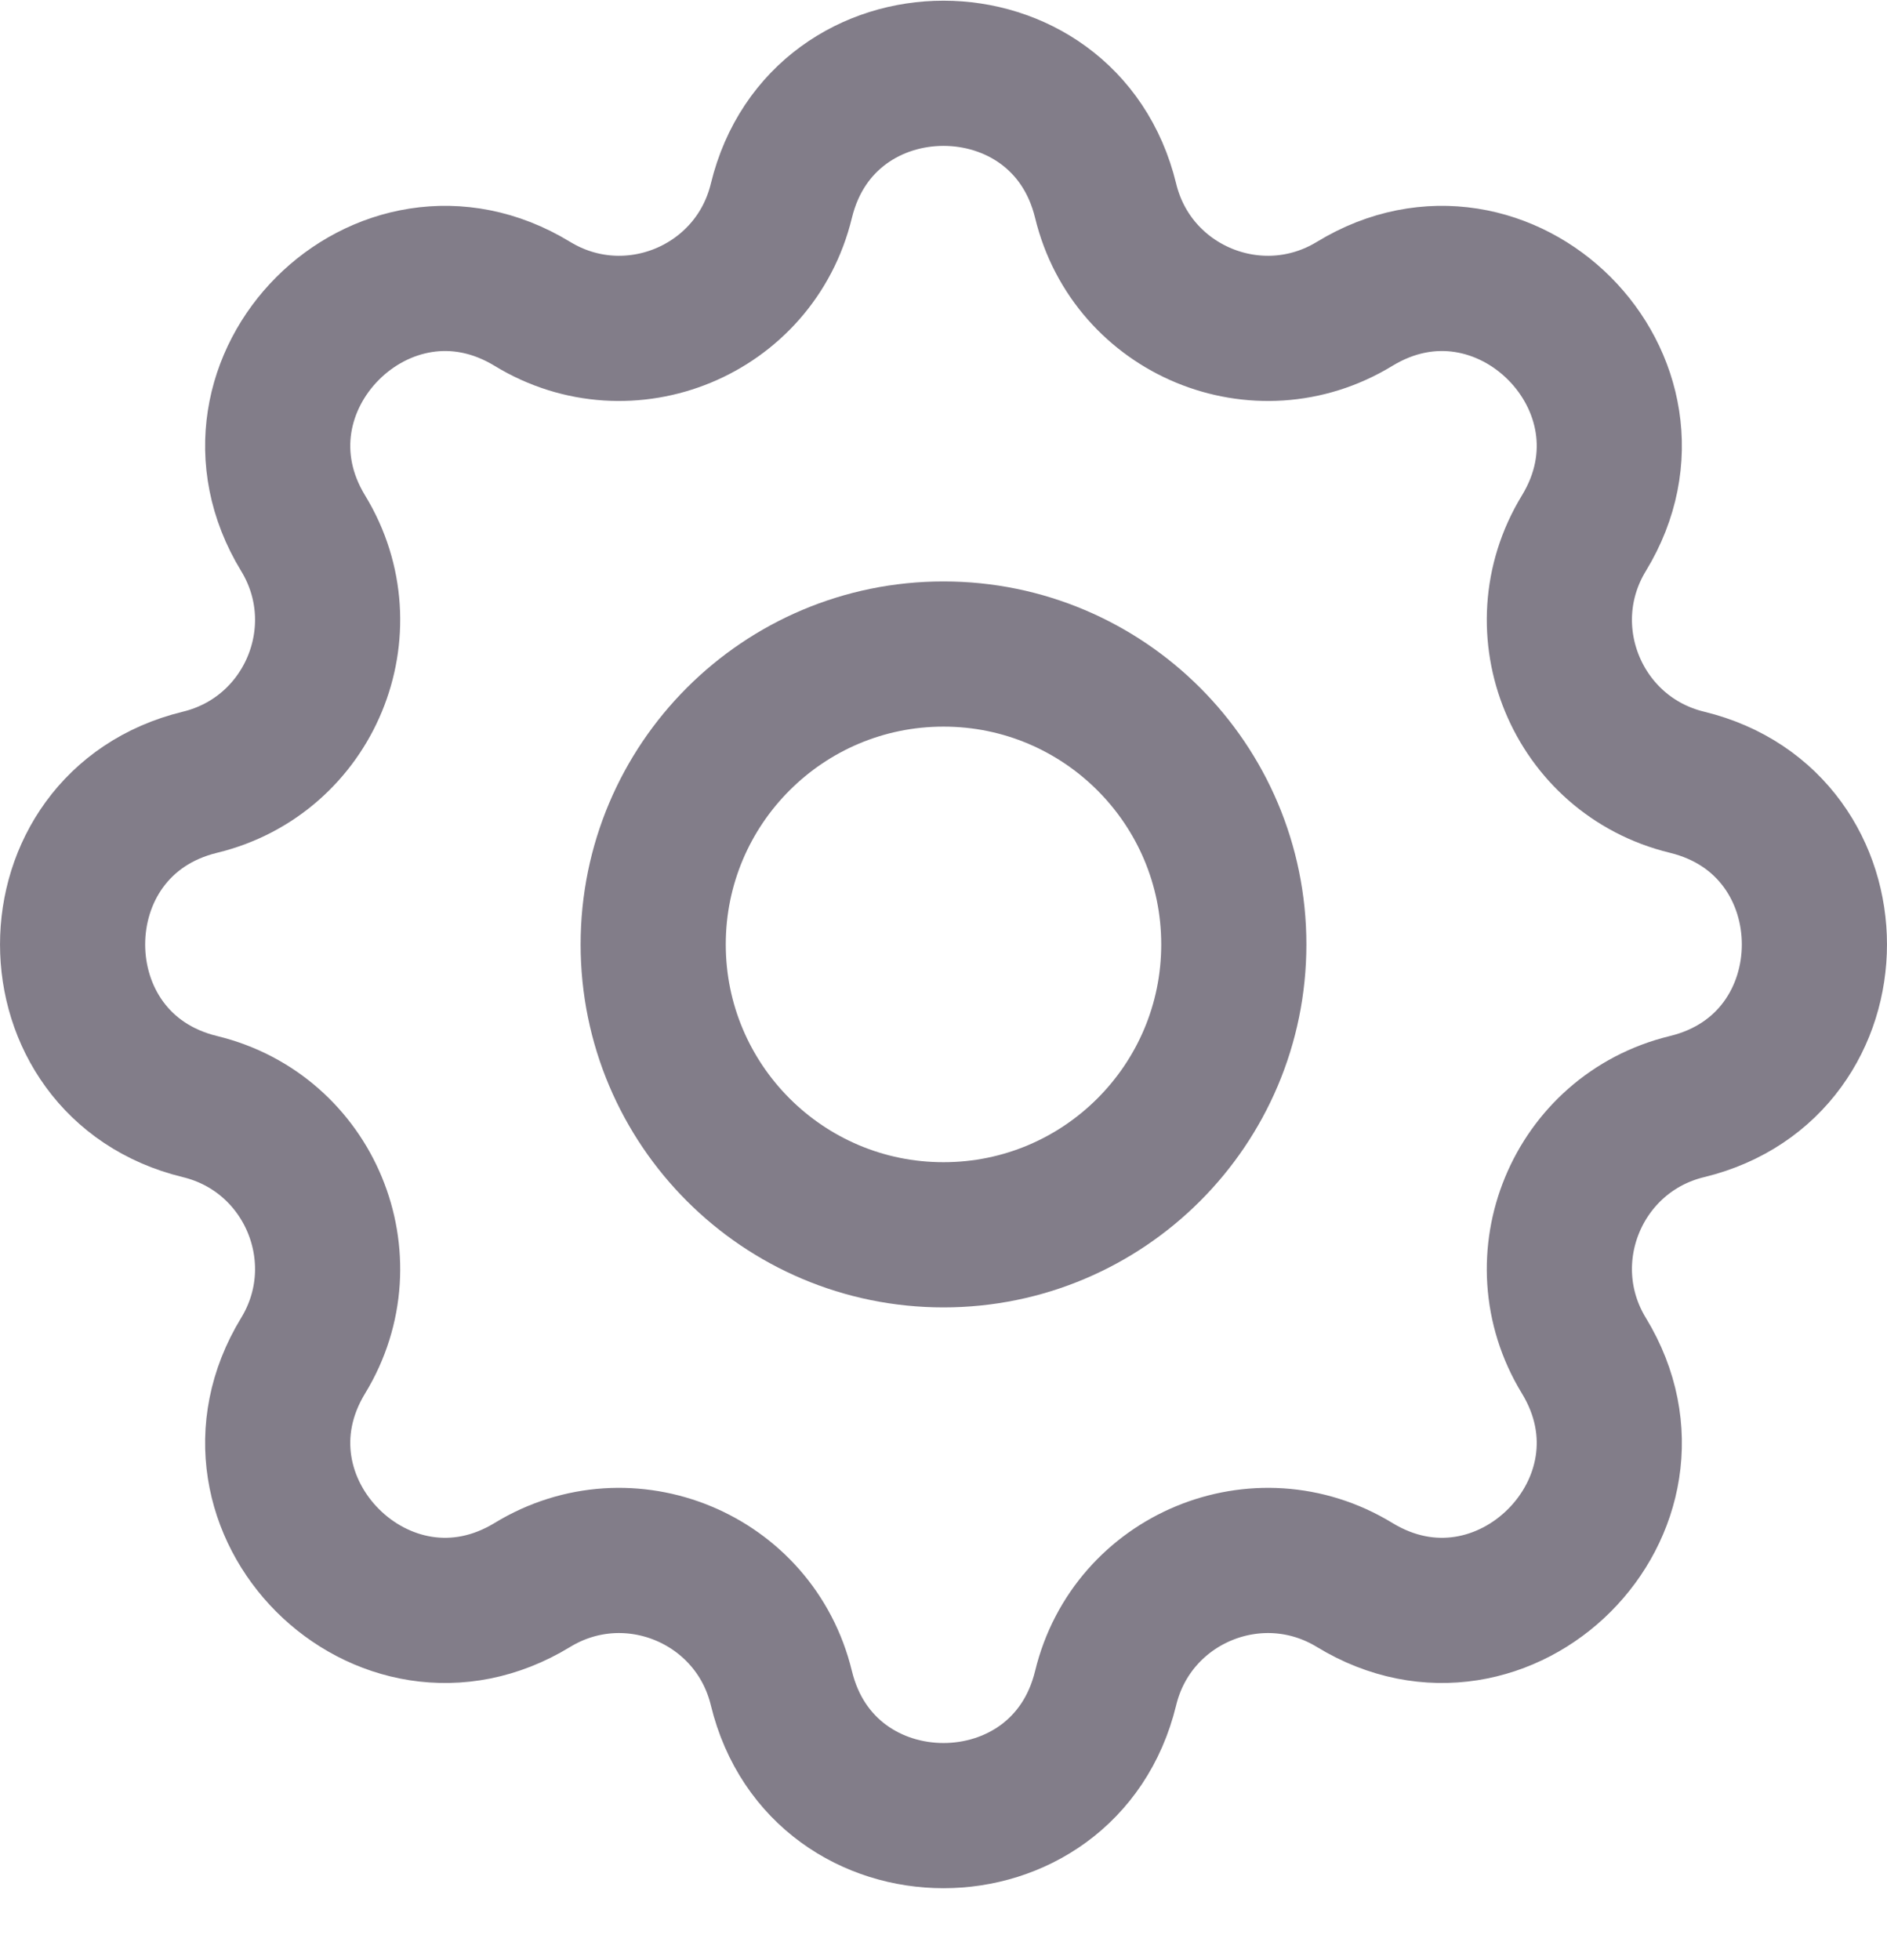 <svg width="26" height="27" viewBox="0 0 26 27" fill="none" xmlns="http://www.w3.org/2000/svg">
<path d="M10.766 2.766C11.335 0.424 14.665 0.424 15.234 2.766C15.601 4.279 17.334 4.996 18.664 4.186C20.722 2.932 23.077 5.288 21.823 7.346C21.013 8.675 21.731 10.408 23.244 10.775C25.585 11.344 25.585 14.675 23.244 15.243C21.731 15.61 21.013 17.344 21.823 18.673C23.077 20.731 20.722 23.086 18.664 21.832C17.334 21.022 15.601 21.74 15.234 23.253C14.665 25.595 11.335 25.595 10.766 23.253C10.399 21.74 8.666 21.022 7.336 21.832C5.278 23.086 2.923 20.731 4.177 18.673C4.987 17.344 4.269 15.61 2.756 15.243C0.415 14.675 0.415 11.344 2.756 10.775C4.269 10.408 4.987 8.675 4.177 7.346C2.923 5.288 5.278 2.932 7.336 4.186C8.666 4.996 10.399 4.279 10.766 2.766Z" stroke="#827D89" stroke-width="2" stroke-linecap="round" stroke-linejoin="round"/>
<path d="M17 13.009C17 15.218 15.209 17.009 13 17.009C10.791 17.009 9 15.218 9 13.009C9 10.8 10.791 9.009 13 9.009C15.209 9.009 17 10.8 17 13.009Z" stroke="#827D89" stroke-width="2" stroke-linecap="round" stroke-linejoin="round"/>
</svg>
